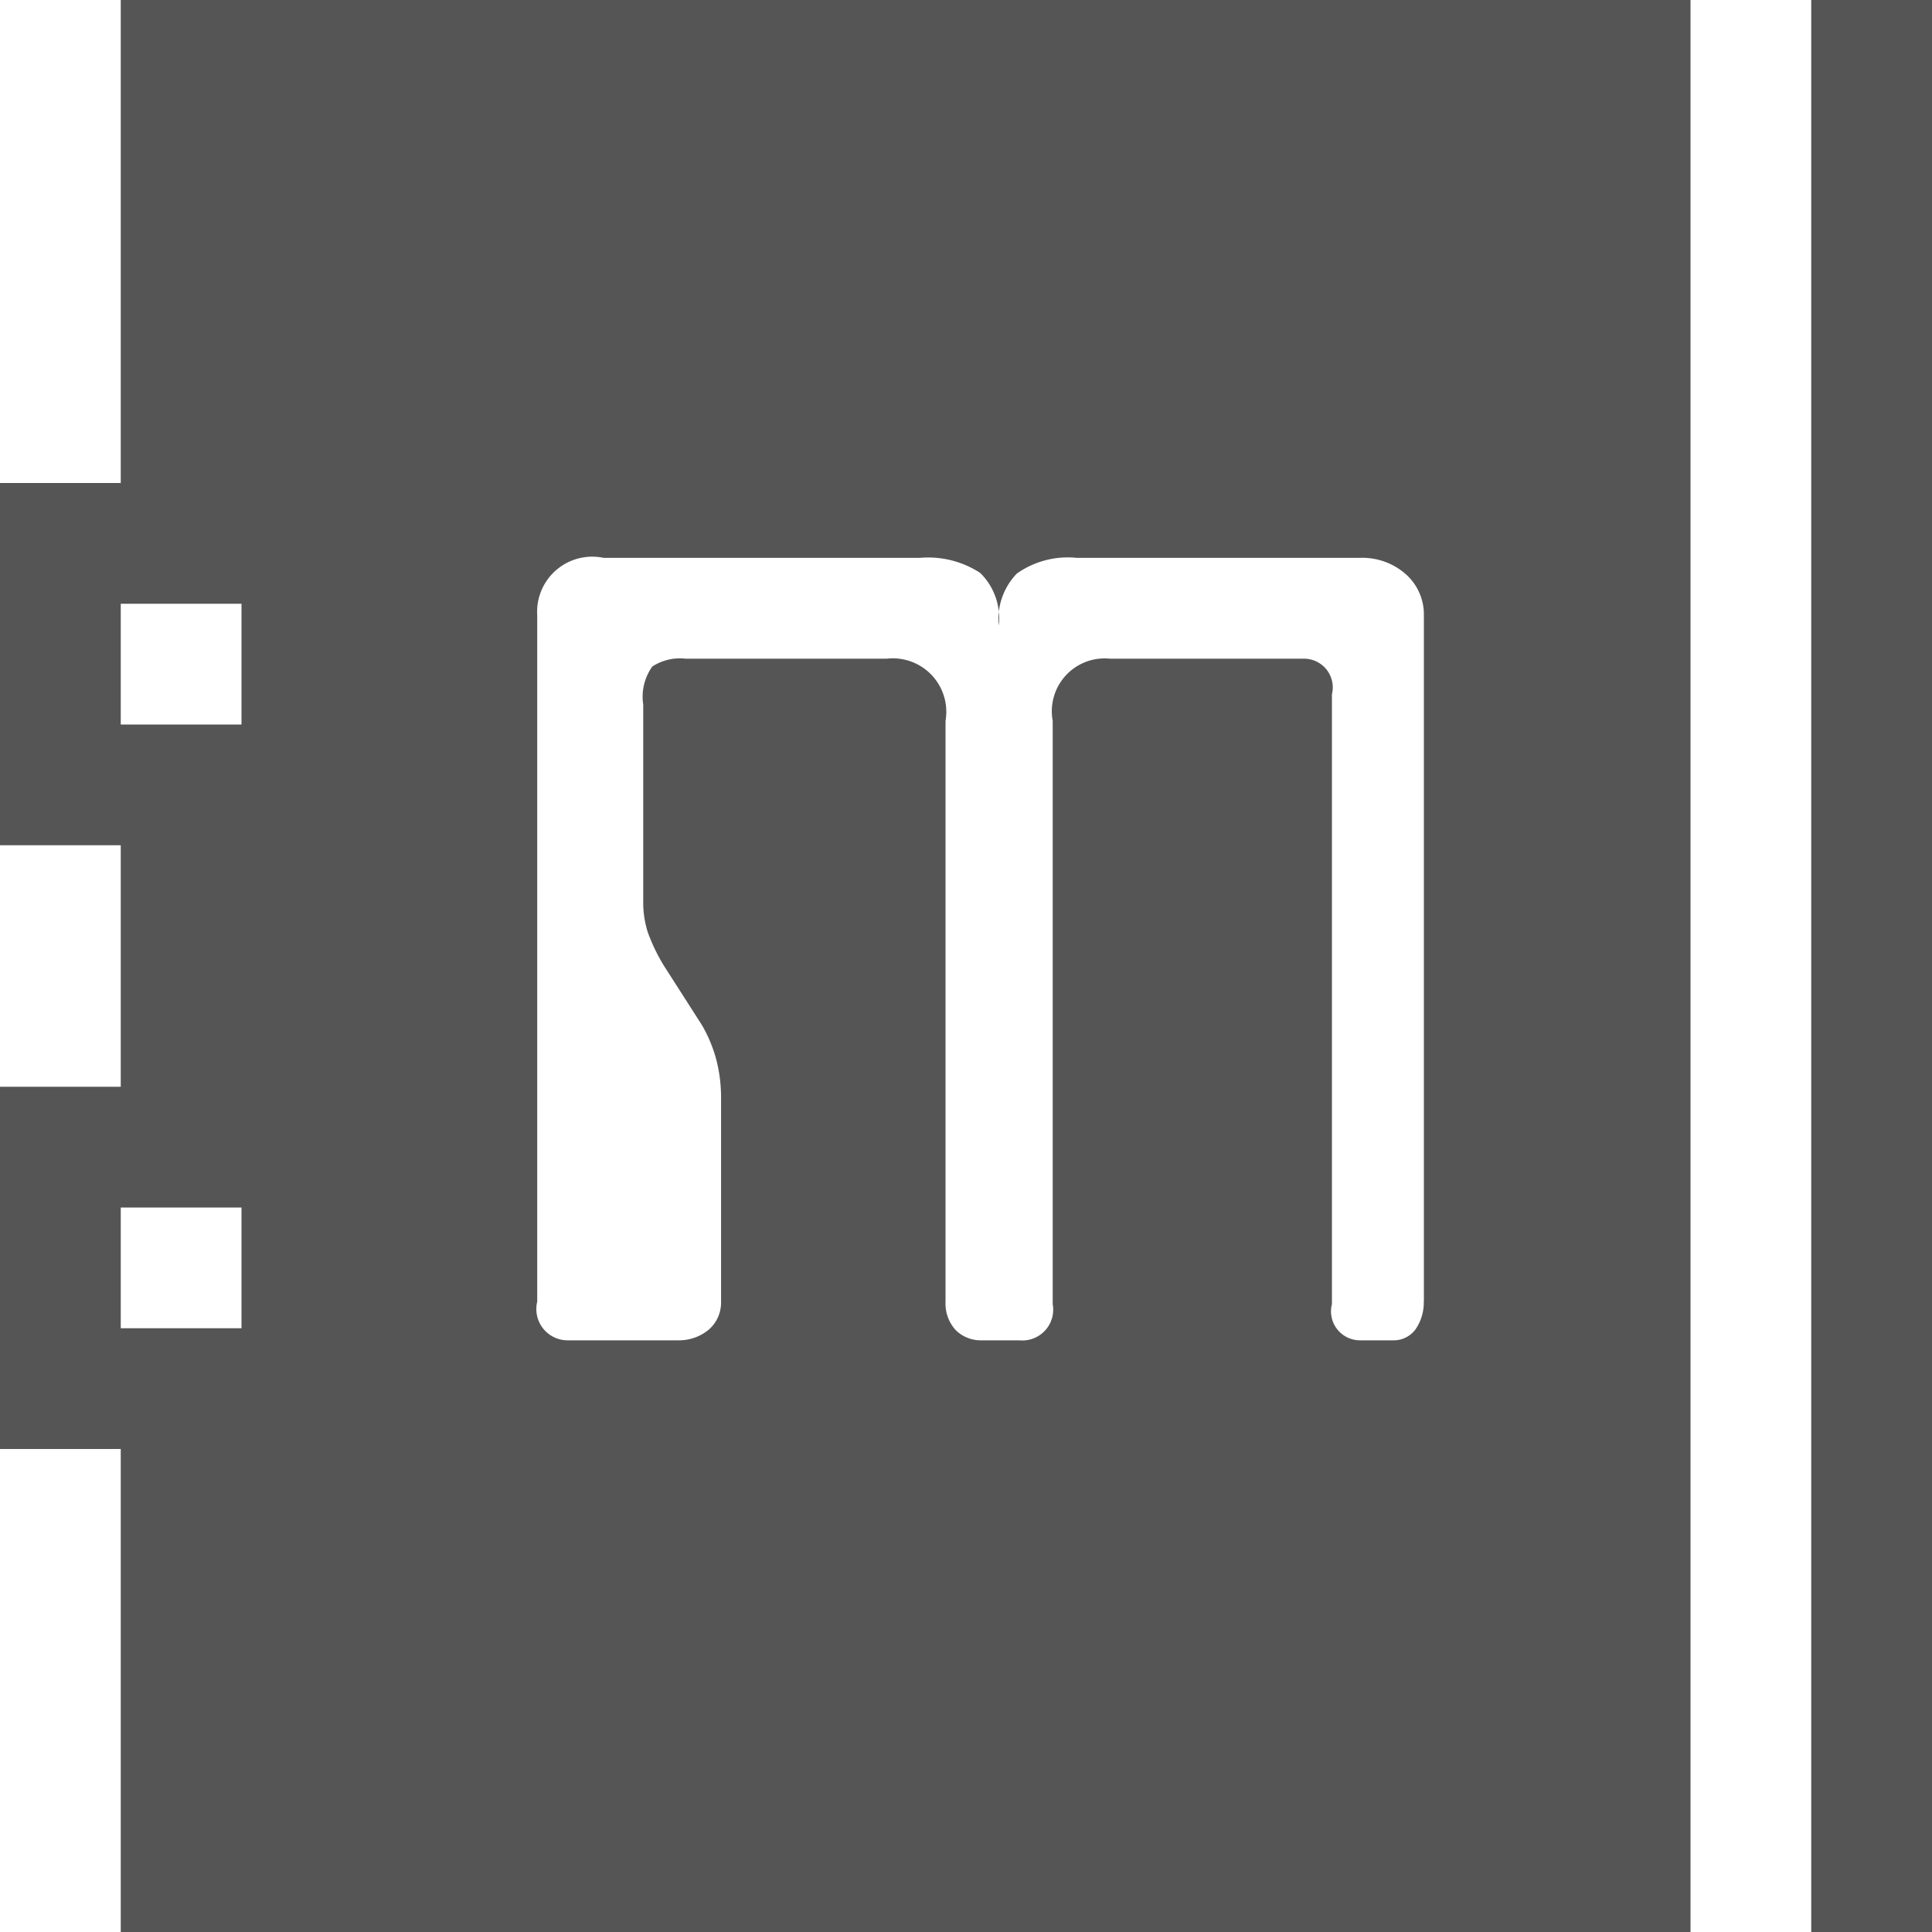 <svg xmlns="http://www.w3.org/2000/svg" width="32" height="32" viewBox="0 0 32 32">
  <defs>
    <style>
      .cls-1 {
        fill: #555;
        fill-rule: evenodd;
      }
    </style>
  </defs>
  <path id="icon-manuals.svg" class="cls-1" d="M836,1799H814v8h-2v6h2v4h-2v6h2v8h26v-32h-4Zm-20,22h-2v-2h2v2Zm0-10h-2v-2h2v2Zm19.582,9.56a0.775,0.775,0,0,1-.138.46,0.448,0.448,0,0,1-.347.18h-0.572a0.48,0.48,0,0,1-.464-0.6v-10.1a0.476,0.476,0,0,0-.464-0.59h-3.211a0.875,0.875,0,0,0-.95,1.03v9.66a0.51,0.51,0,0,1-.55.6h-0.633a0.587,0.587,0,0,1-.424-0.17,0.65,0.65,0,0,1-.168-0.47v-9.62a0.886,0.886,0,0,0-.975-1.03h-3.331a0.836,0.836,0,0,0-.551.13,0.859,0.859,0,0,0-.15.63v3.3a1.621,1.621,0,0,0,.075.47,3.063,3.063,0,0,0,.264.55l0.634,0.99a2.335,2.335,0,0,1,.242.59,2.507,2.507,0,0,1,.074.62v3.39a0.591,0.591,0,0,1-.2.44,0.771,0.771,0,0,1-.5.18h-1.838a0.518,0.518,0,0,1-.507-0.64v-11.37a0.913,0.913,0,0,1,1.1-.95h5.238a1.575,1.575,0,0,1,1,.25,1.05,1.05,0,0,1,.306.87,1.086,1.086,0,0,1,.3-0.86,1.462,1.462,0,0,1,.993-0.26h4.688a1.085,1.085,0,0,1,.761.27,0.891,0.891,0,0,1,.3.66v11.39ZM844,1831h-2v-32h2v32Z" transform="translate(-812 -1799)"/>
</svg>
